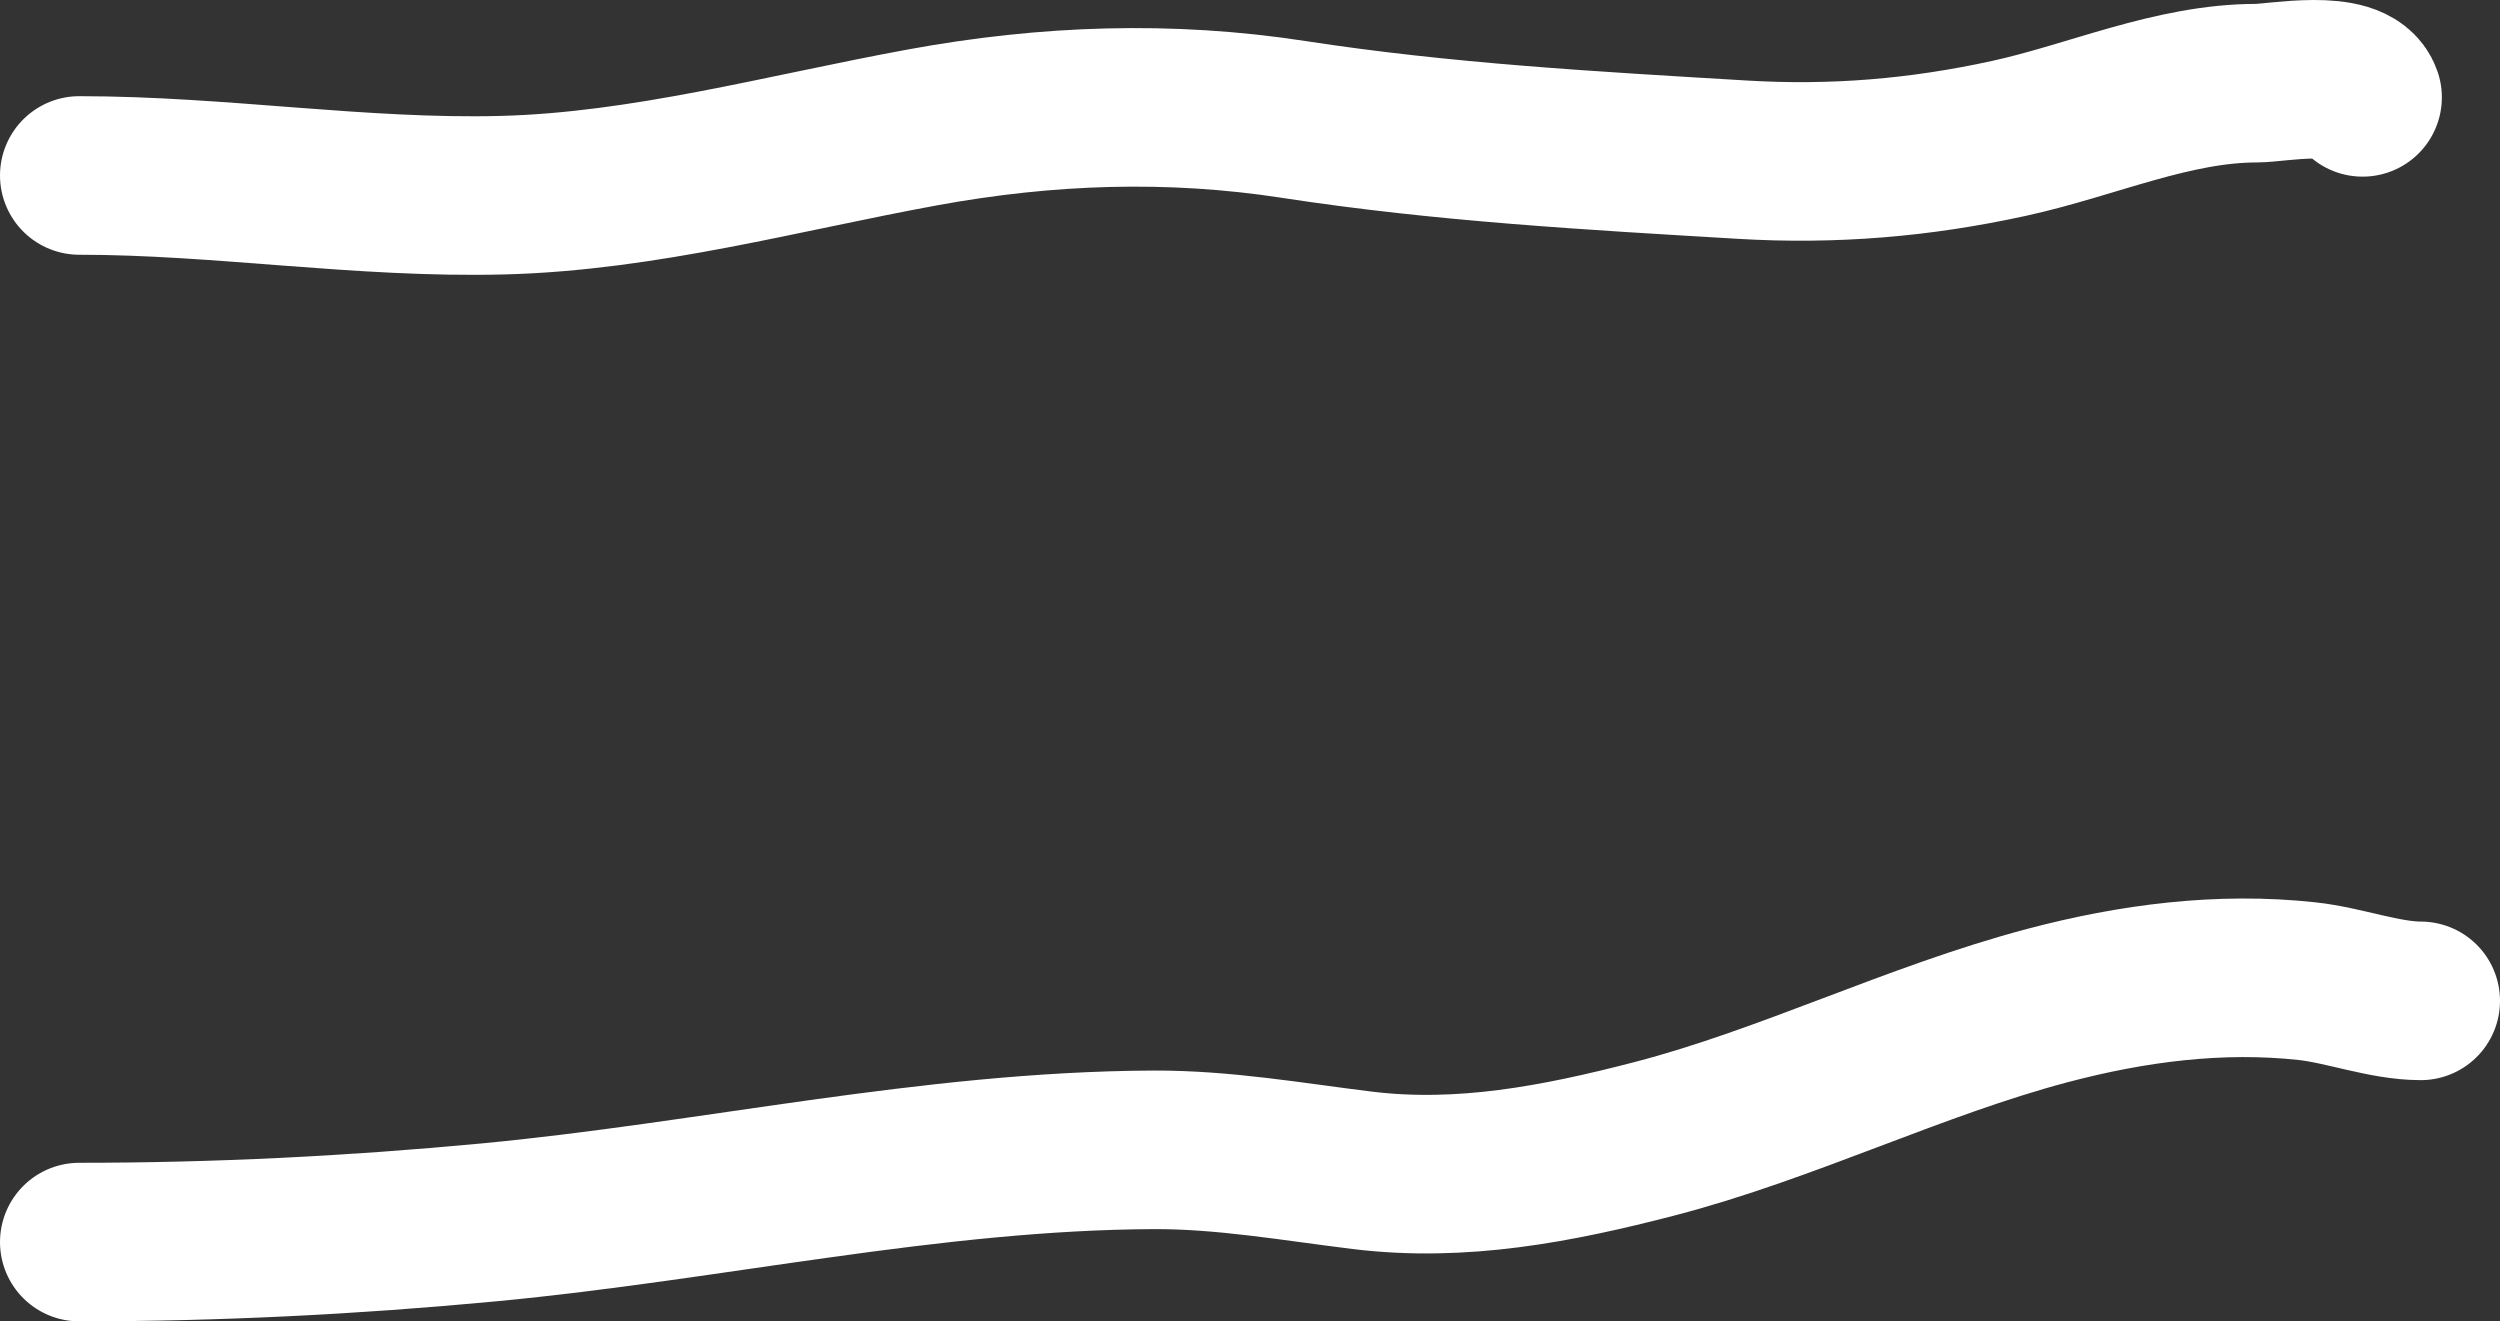 <svg width="473" height="250" viewBox="0 0 473 250" fill="none" xmlns="http://www.w3.org/2000/svg">
<rect x="0" y="0" width="473" height="250" fill="#333333" stroke="none"/>
<path d="M15 235C40.946 235 66.621 233.722 92.52 231.271C134.45 227.305 176.197 217.725 218.266 217.55C231.549 217.495 244.564 219.809 257.773 221.428C276.483 223.721 294.591 220.251 313.024 215.462C338.146 208.936 362.261 196.904 387.355 190.257C403.53 185.973 420.052 183.849 436.478 185.634C443.543 186.401 451.178 189.362 458 189.362" stroke="white" stroke-width="30" stroke-linecap="round"/>
<path d="M15 33.197C41.723 33.197 68.329 37.609 95.034 36.929C121.808 36.247 148.111 28.948 174.613 24.092C198.062 19.797 221.28 18.976 244.794 22.6C273.068 26.958 301.278 28.519 329.678 30.212C346.85 31.236 363.202 29.88 380.103 26.182C395.815 22.744 411.032 15.734 426.992 15.734C430.698 15.734 445.125 12.883 447 18.421" stroke="white" stroke-width="30" stroke-linecap="round"/>
</svg>
